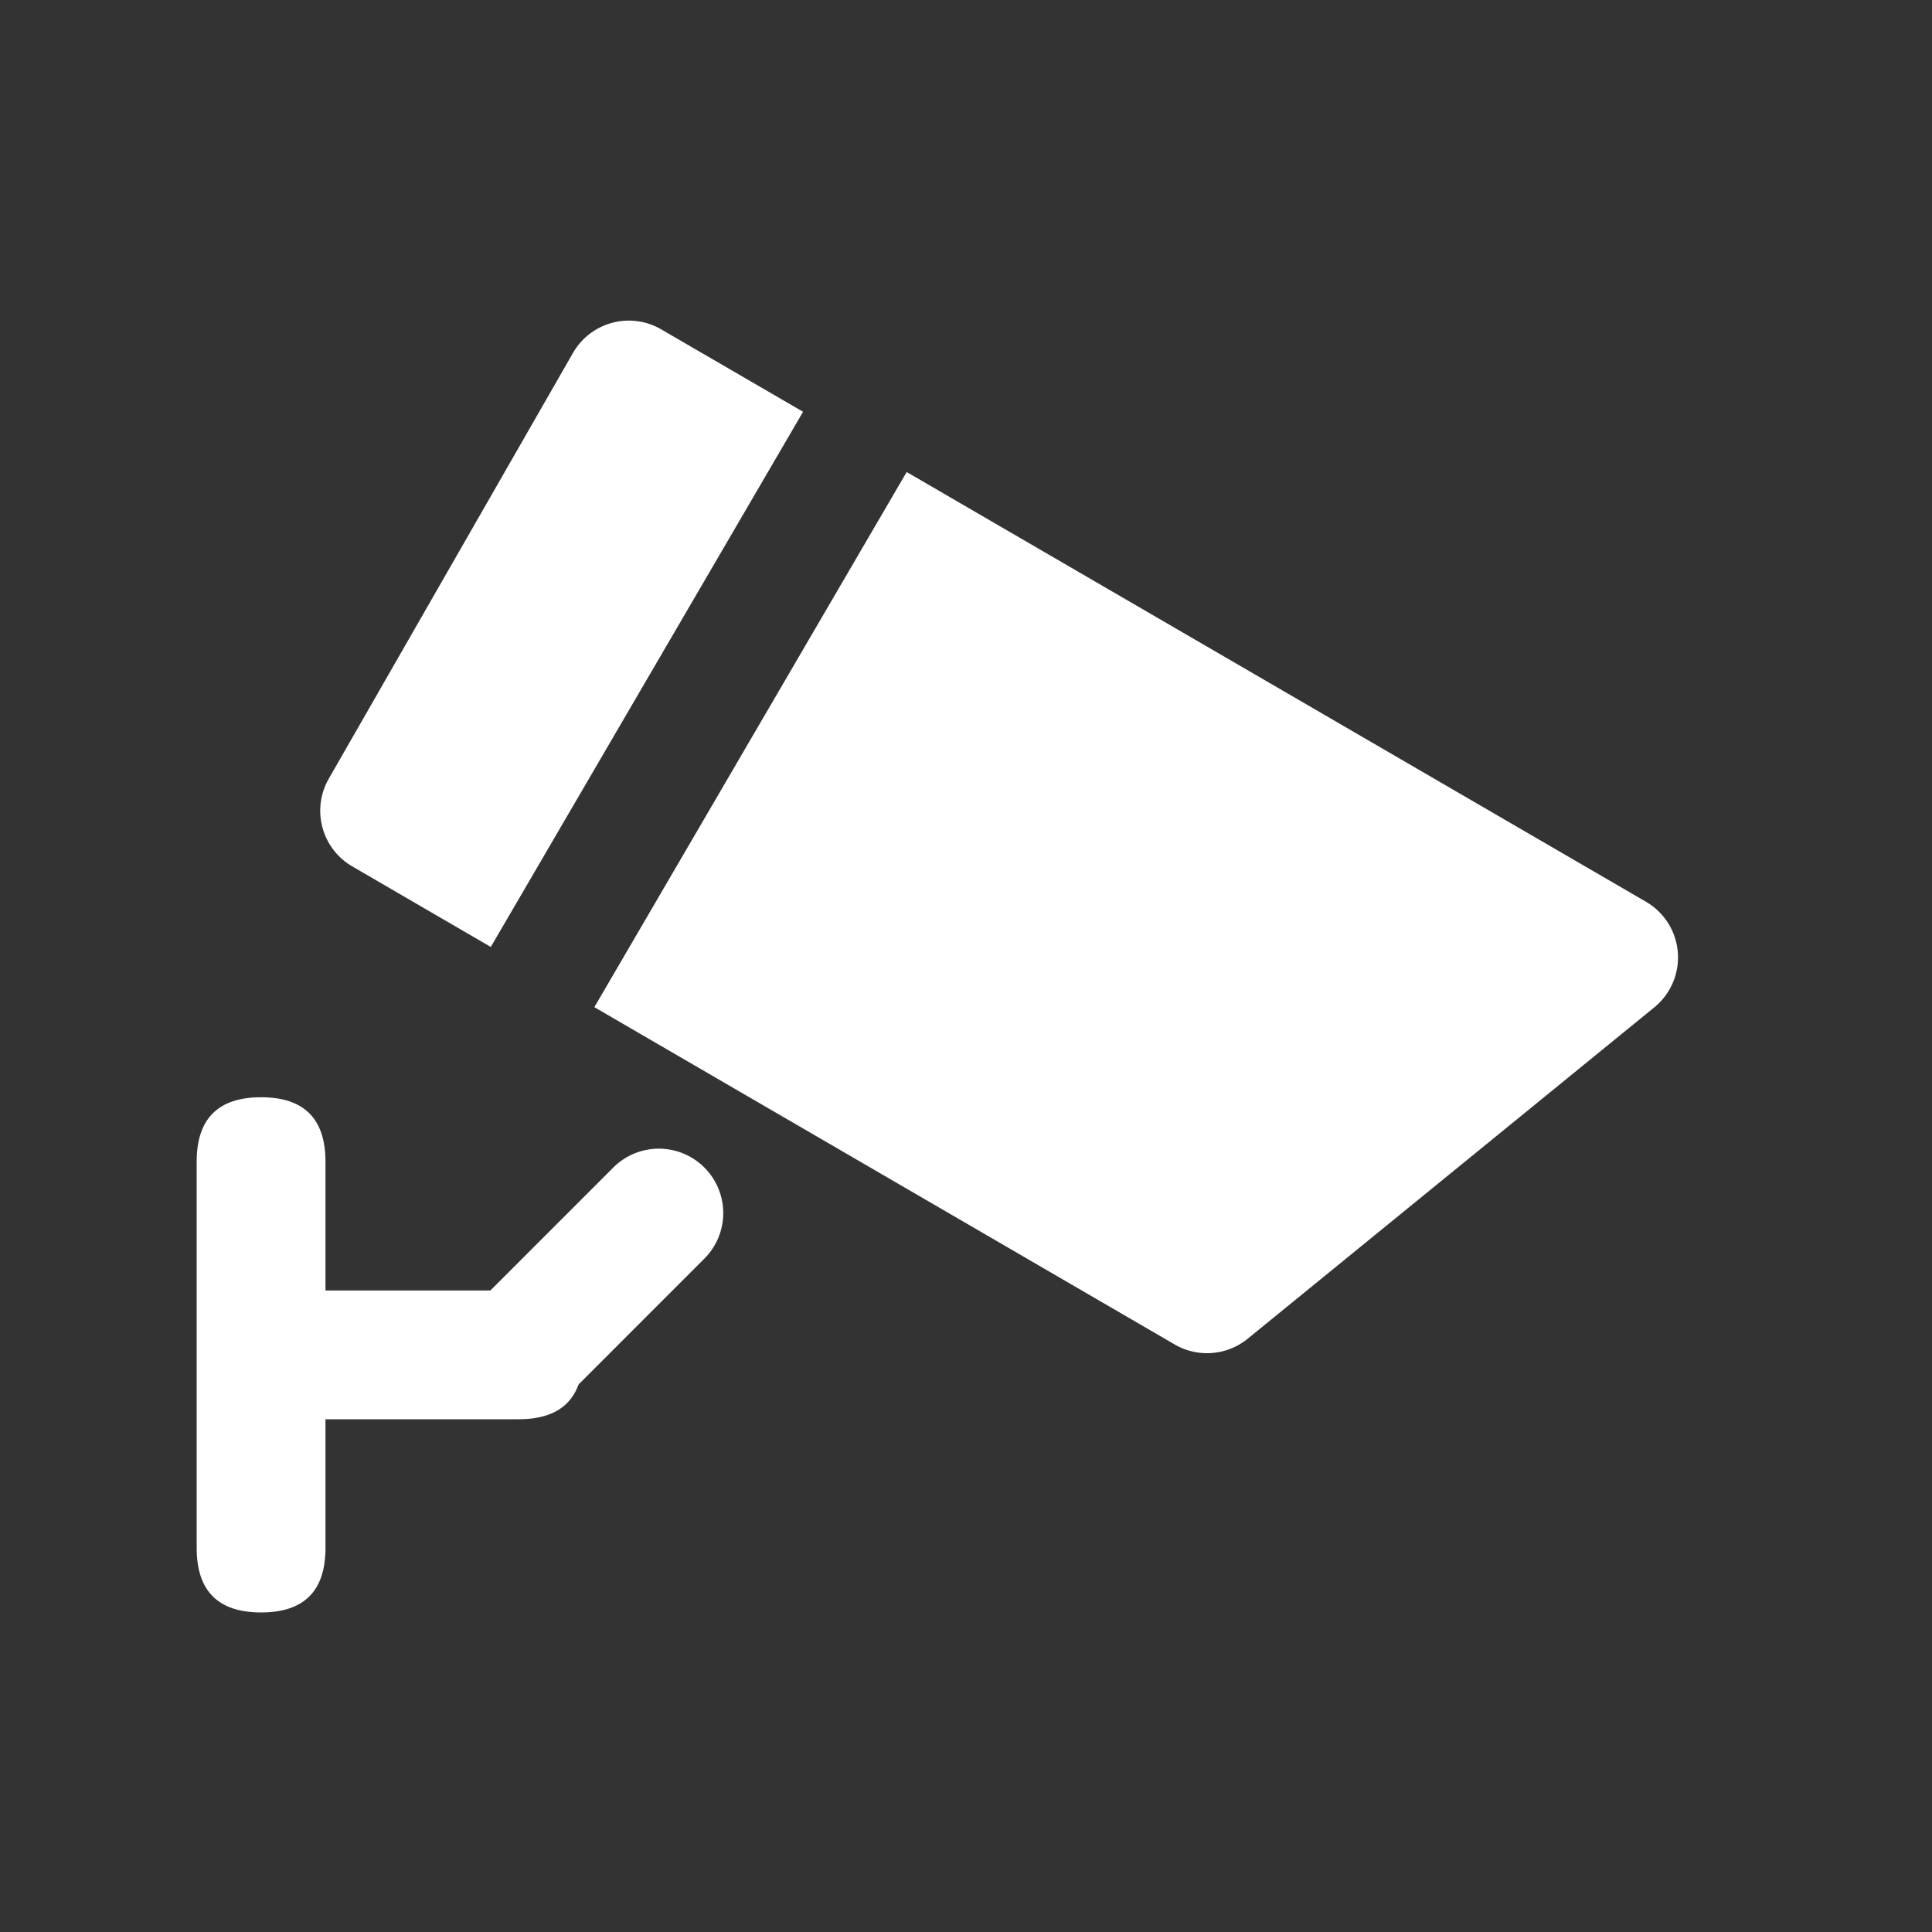 <?xml version="1.0" standalone="no"?><!DOCTYPE svg PUBLIC "-//W3C//DTD SVG 1.1//EN" "http://www.w3.org/Graphics/SVG/1.1/DTD/svg11.dtd"><svg t="1562749576284" class="icon" viewBox="0 0 1024 1024" version="1.1" xmlns="http://www.w3.org/2000/svg" p-id="1154" xmlns:xlink="http://www.w3.org/1999/xlink" width="200" height="200"><rect x="0" y="0" width="1024" height="1024" fill="#333333" stroke="none"/><defs><style type="text/css"></style></defs><path d="M425.643 218.249l-165.513 283.648-73.387-42.667a34.133 34.133 0 0 1-12.493-46.49l129.434-225.655a34.133 34.133 0 0 1 46.763-12.527l75.196 43.691z m54.886 31.915l391.851 227.772a34.133 34.133 0 0 1 4.437 55.979l-215.484 175.616a34.133 34.133 0 0 1-38.707 3.072l-307.61-178.79 165.547-283.648z" fill="#FFFFFF" p-id="1155"></path><path d="M104.243 581.564m34.133 0l0 0q34.133 0 34.133 34.133l0 204.8q0 34.133-34.133 34.133l0 0q-34.133 0-34.133-34.133l0-204.8q0-34.133 34.133-34.133Z" fill="#FFFFFF" p-id="1156"></path><path d="M138.377 683.964m34.133 0l102.4 0q34.133 0 34.133 34.133l0 0q0 34.133-34.133 34.133l-102.4 0q-34.133 0-34.133-34.133l0 0q0-34.133 34.133-34.133Z" fill="#FFFFFF" p-id="1157"></path><path d="M252.245 691.644l72.431-72.431a34.133 34.133 0 1 1 48.265 48.265l-72.397 72.431a34.133 34.133 0 0 1-48.265-48.265z" fill="#FFFFFF" p-id="1158"></path></svg>